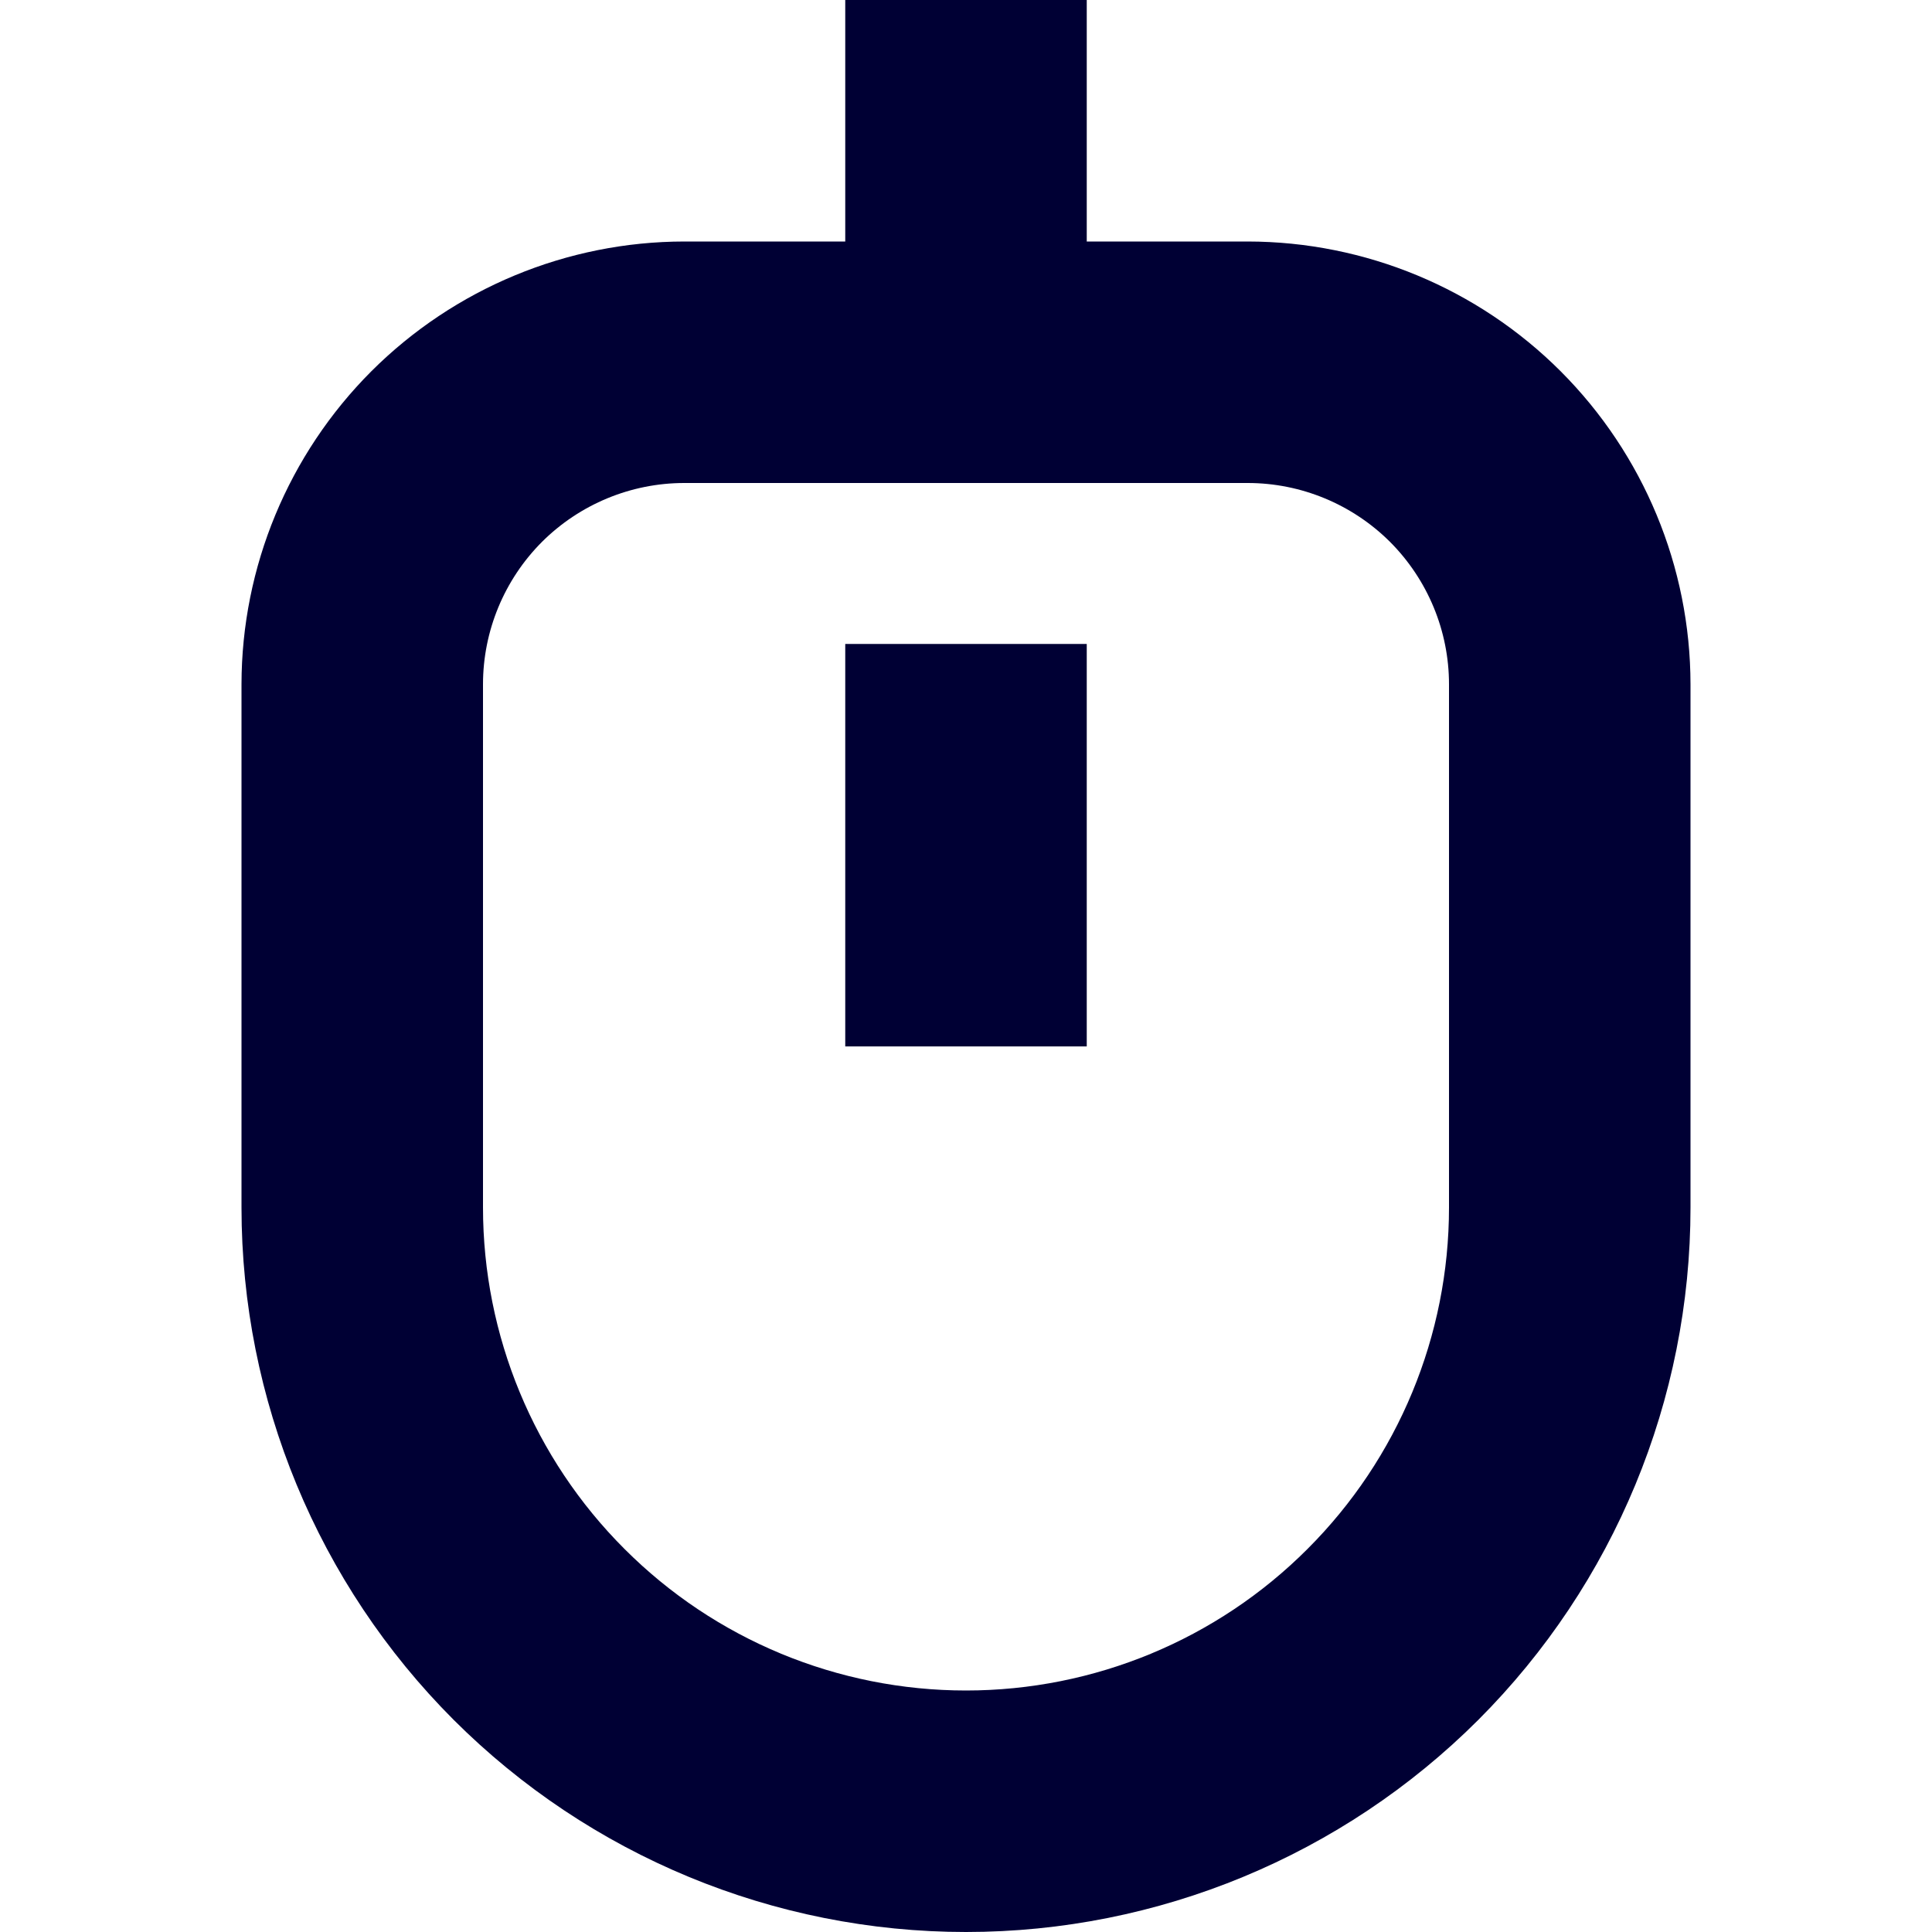 <svg width="16" height="16" viewBox="0 0 16 16" fill="none" xmlns="http://www.w3.org/2000/svg">
<g clip-path="url(#clip0_999_11031)">
<path d="M10.333 2H9V0H7V2H5.667C4.695 2.001 3.763 2.388 3.075 3.075C2.388 3.763 2.001 4.695 2 5.667V10C2 11.591 2.632 13.117 3.757 14.243C4.883 15.368 6.409 16 8 16C9.591 16 11.117 15.368 12.243 14.243C13.368 13.117 14 11.591 14 10V5.667C13.999 4.695 13.612 3.763 12.925 3.075C12.238 2.388 11.306 2.001 10.333 2ZM12 10C12 11.061 11.579 12.078 10.828 12.828C10.078 13.579 9.061 14 8 14C6.939 14 5.922 13.579 5.172 12.828C4.421 12.078 4 11.061 4 10V5.667C4 5.225 4.176 4.801 4.488 4.488C4.801 4.176 5.225 4 5.667 4H10.333C10.775 4 11.199 4.176 11.512 4.488C11.824 4.801 12 5.225 12 5.667V10Z" fill="#000034"/>
<path d="M9 5.333H7V8.666H9V5.333Z" fill="#000034"/>
</g>
<defs>
<clipPath id="clip0_999_11031">
<rect width="16" height="16" fill="white"/>
</clipPath>
</defs>
</svg>
